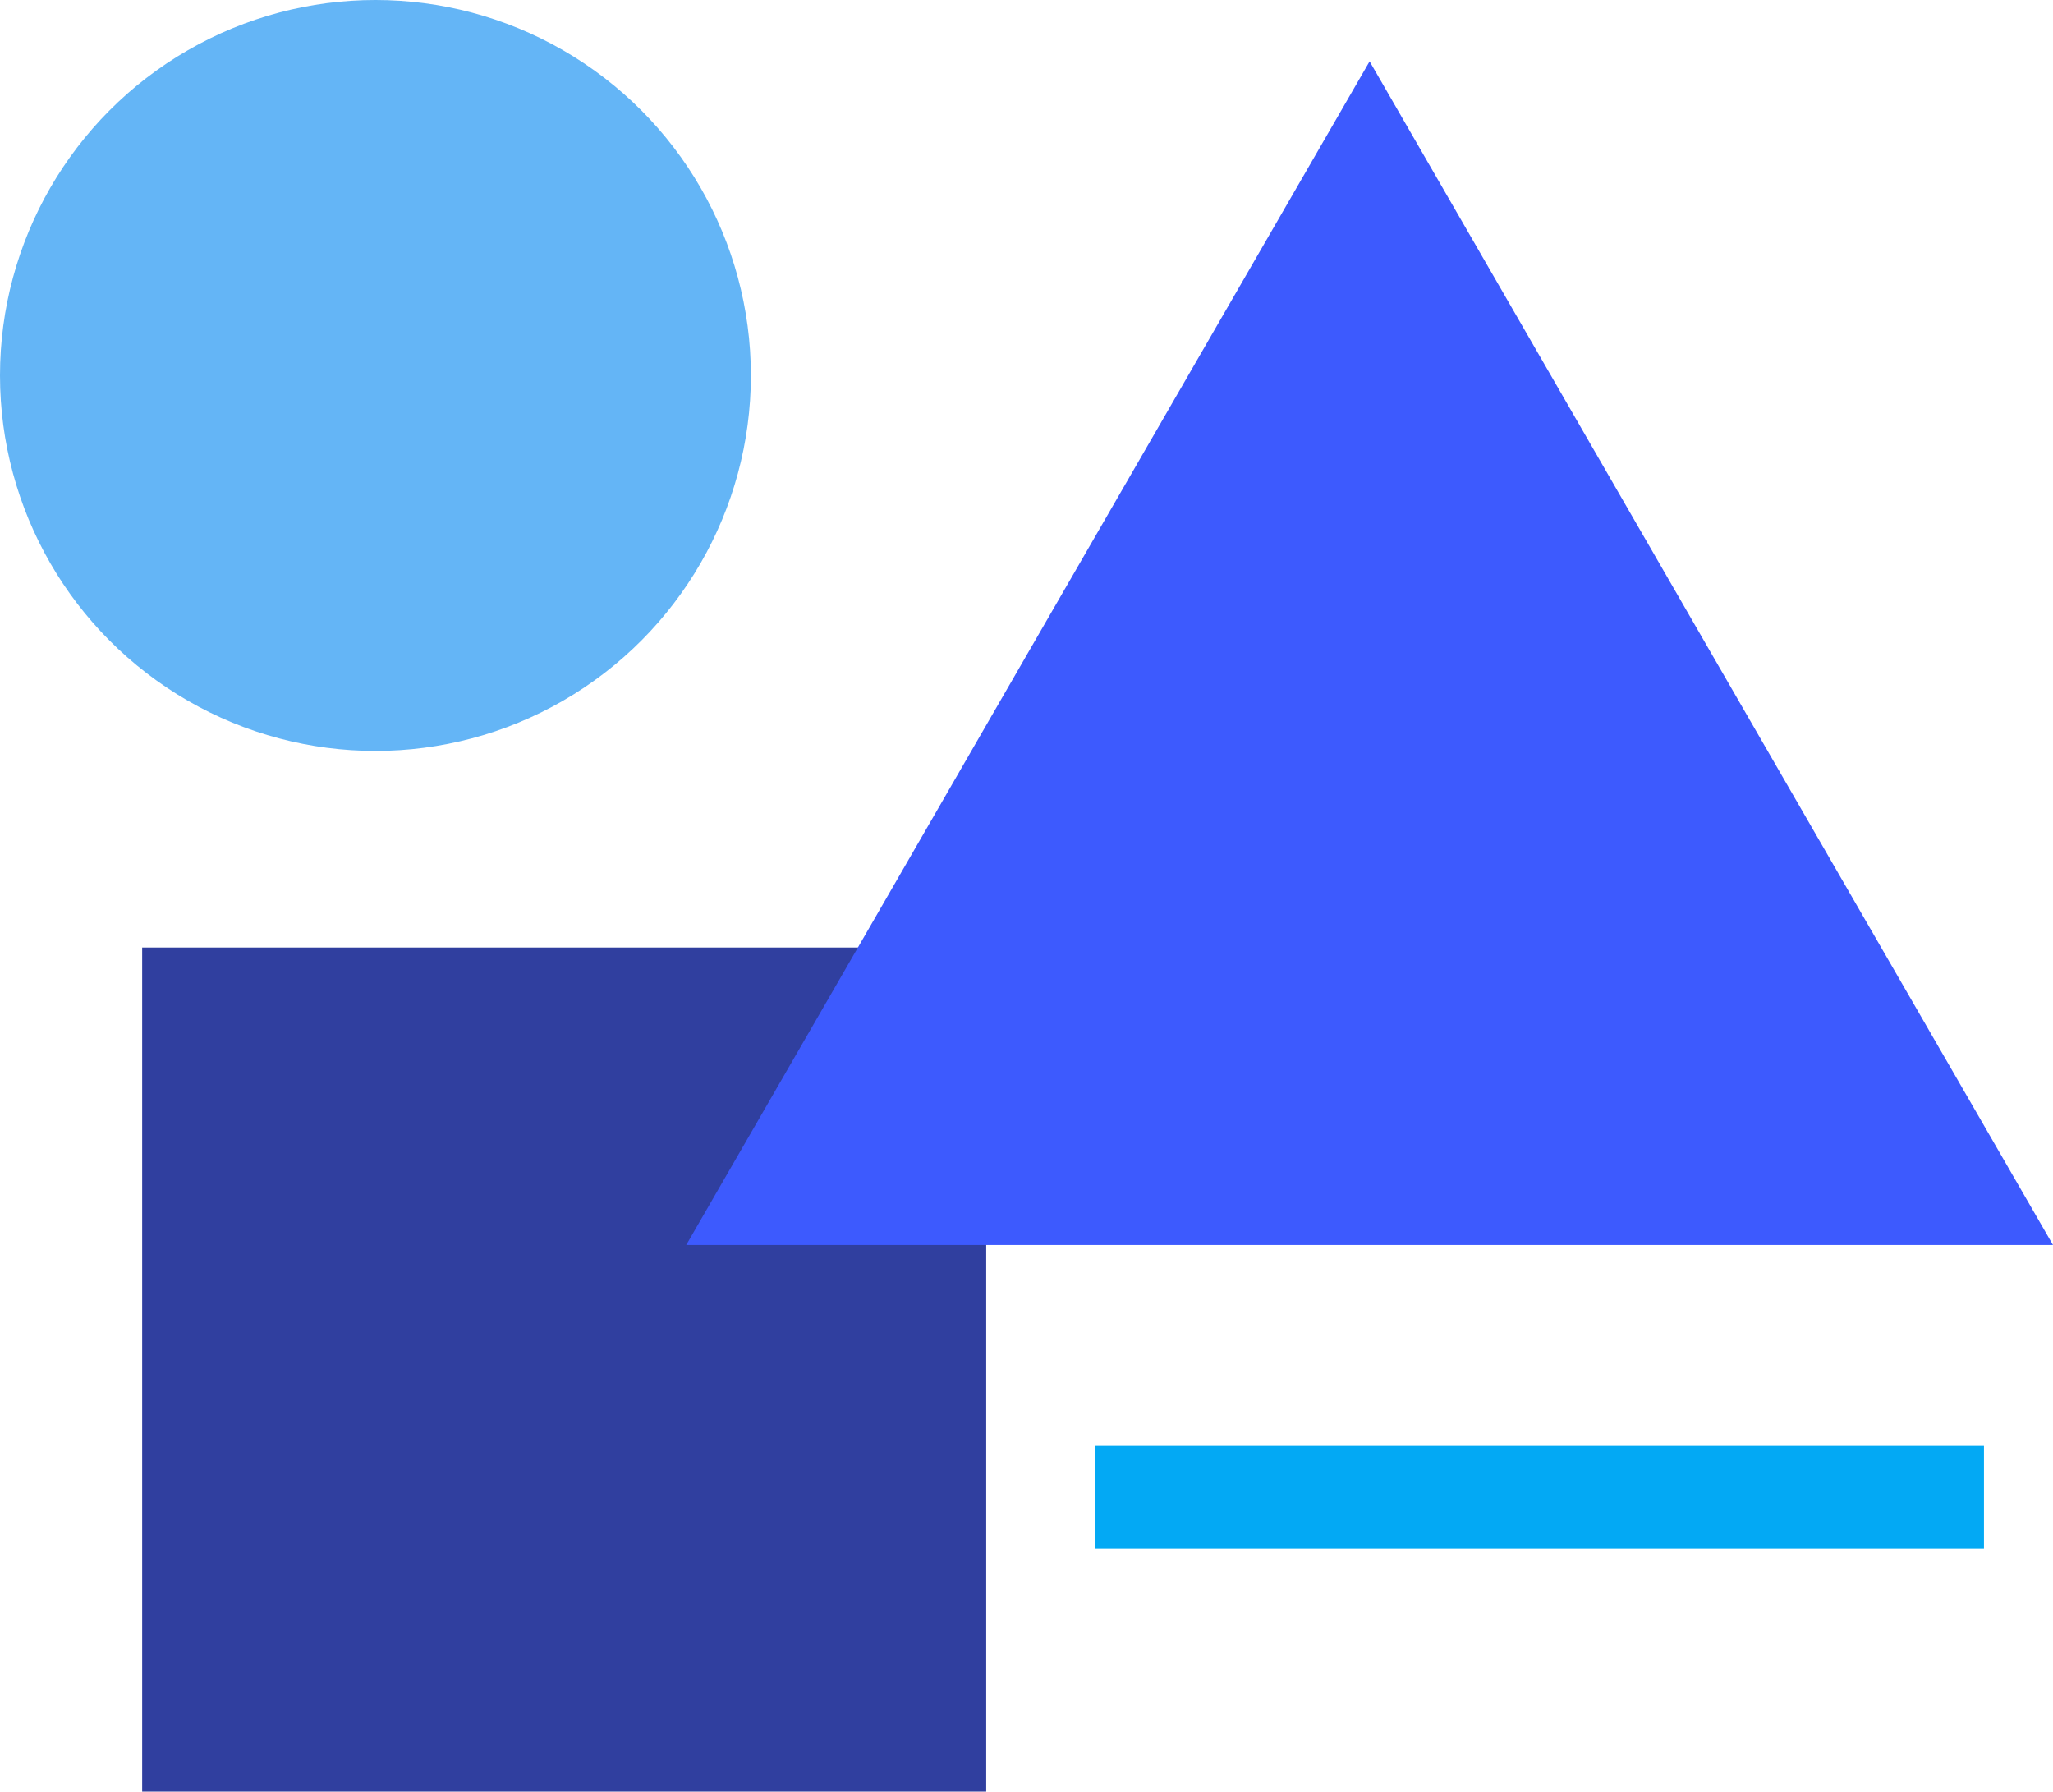 <svg xmlns="http://www.w3.org/2000/svg" viewBox="0 0 80 69.82"><defs><style>.cls-1{fill:#303f9f;}.cls-2{fill:#3d5afe;}.cls-3{fill:#64b5f6;}.cls-4{fill:#03a9f4;}</style></defs><title>speechArtboard 3@2x1</title><g id="pedestrian-2" data-name="pedestrian"><rect class="cls-1" x="5.54" y="36.92" width="32.89" height="32.89"/><polygon class="cls-2" points="53.37 2.39 66.68 25.45 80 48.51 53.37 48.51 26.74 48.51 40.05 25.45 53.37 2.39"/><circle class="cls-3" cx="14.63" cy="14.63" r="14.63"/><rect class="cls-4" x="42.67" y="56.34" width="34.64" height="4"/></g></svg>